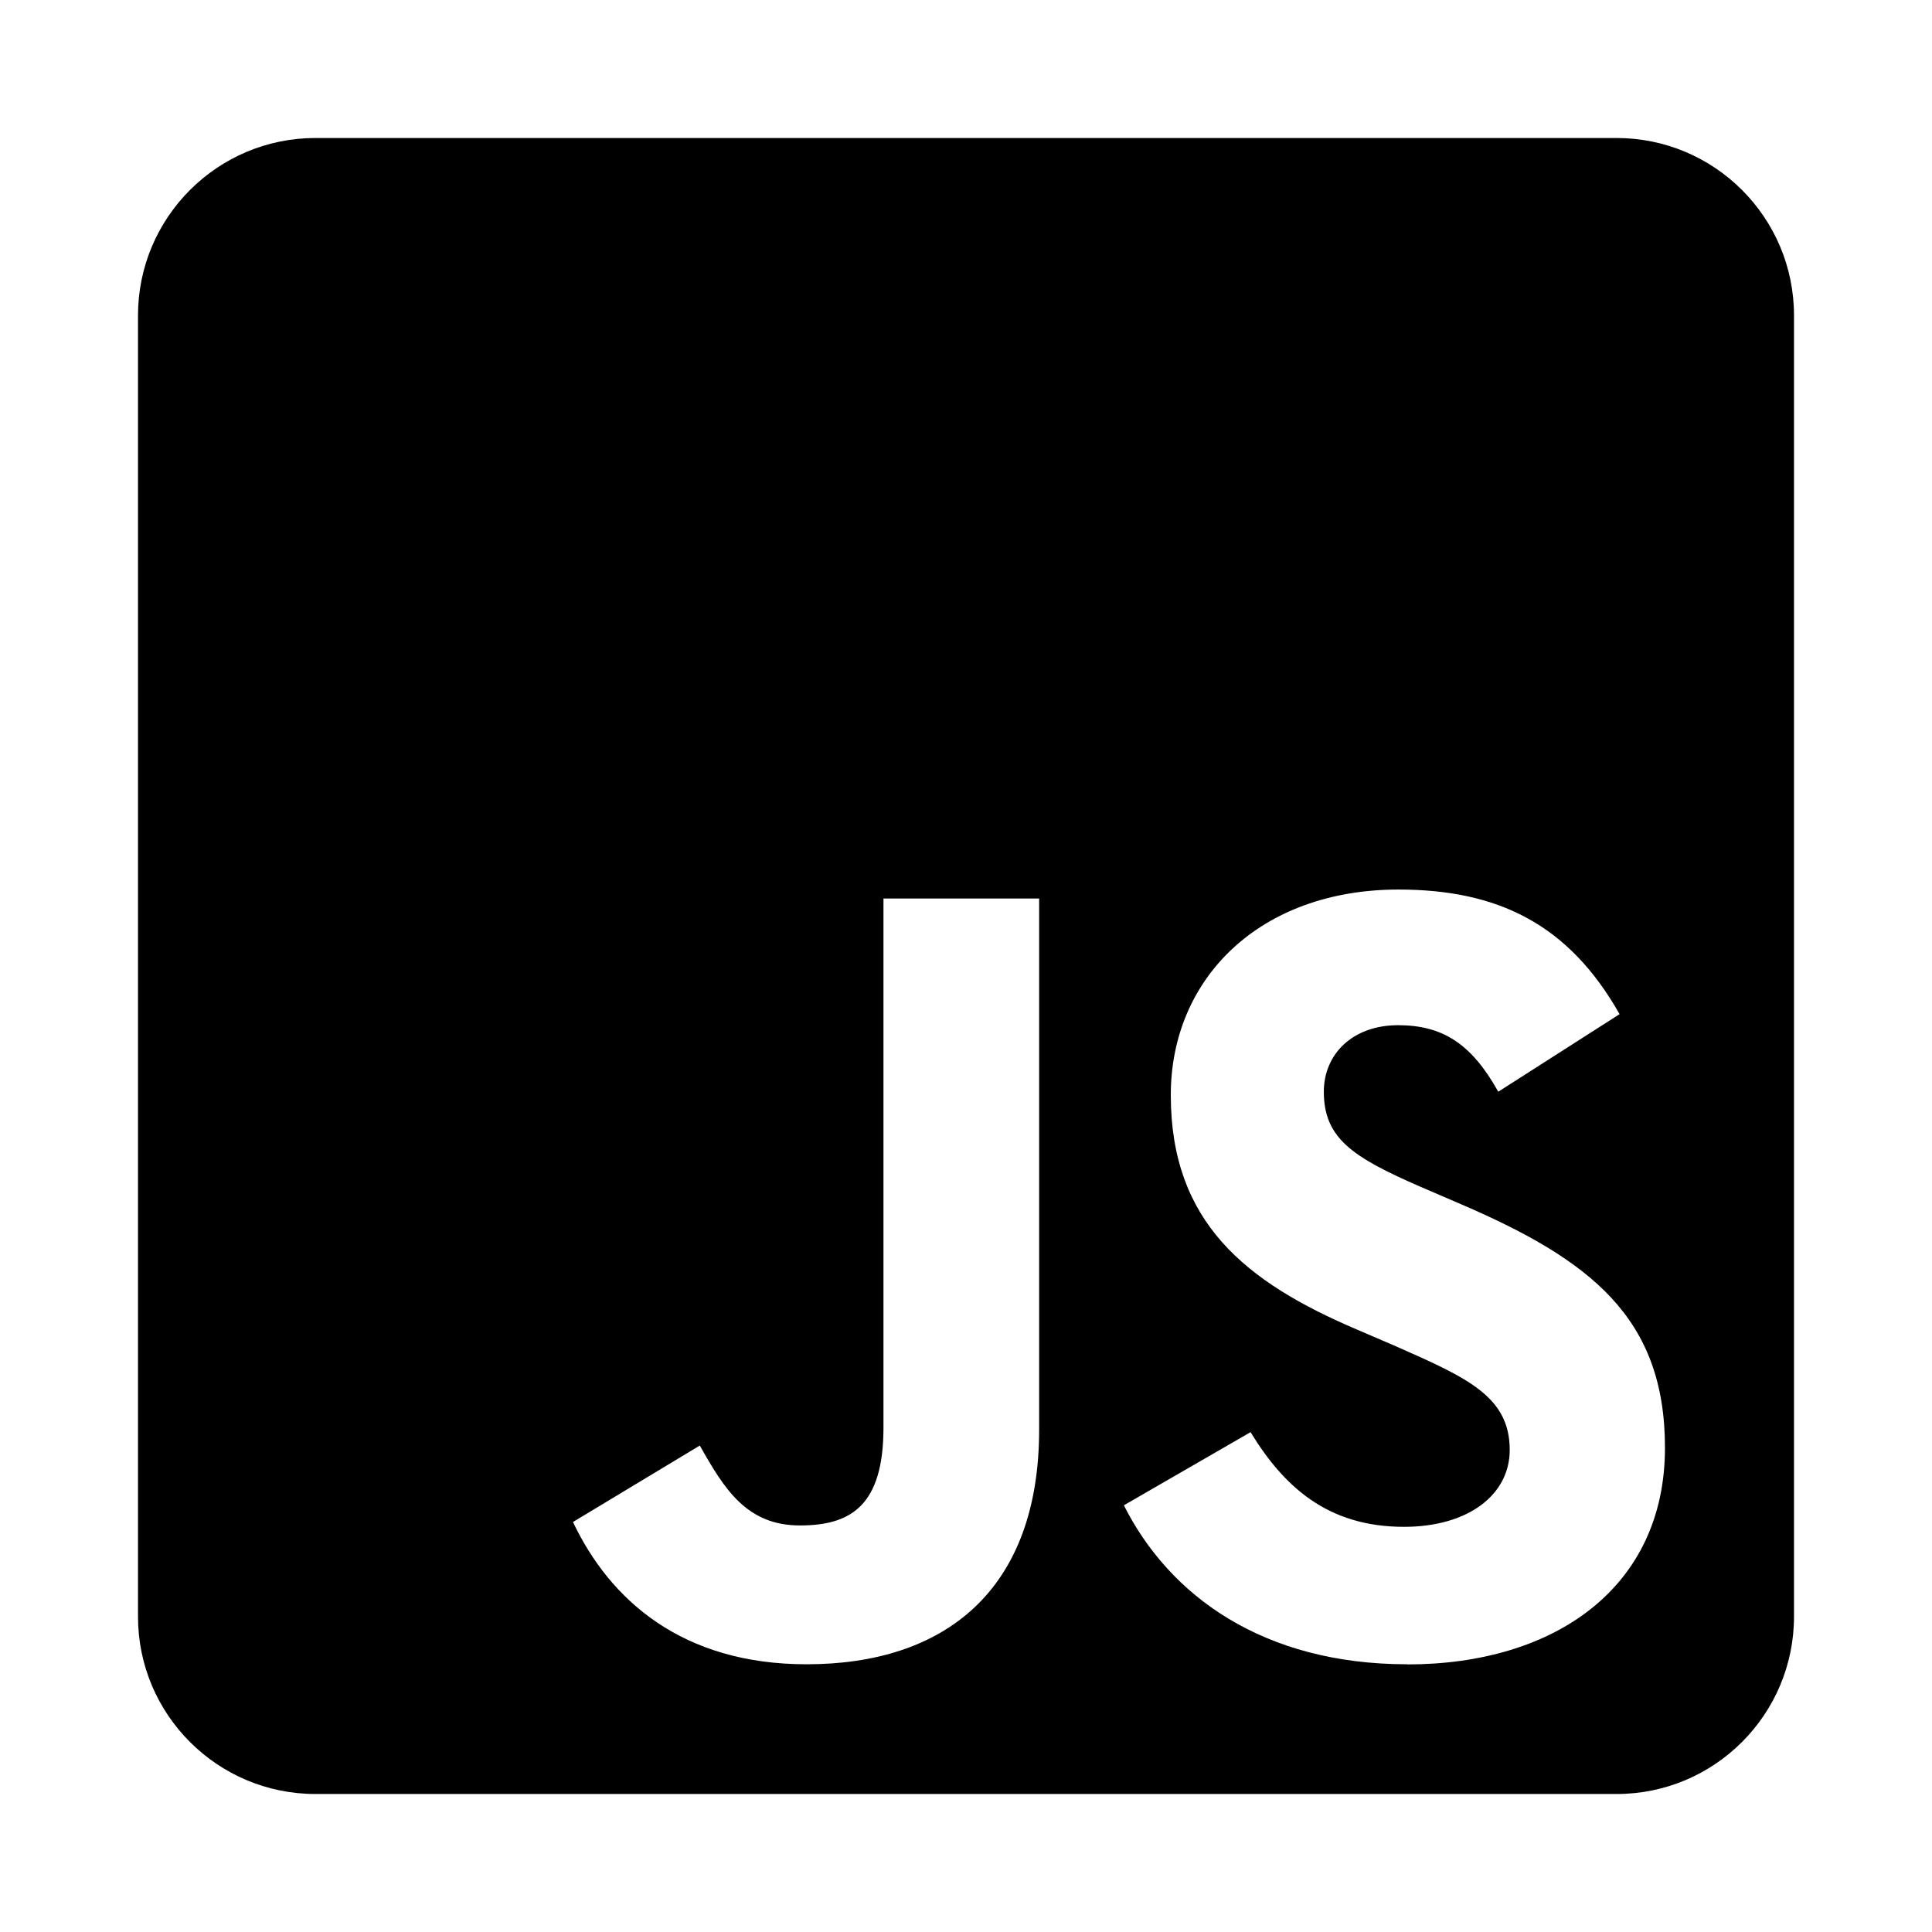 <?xml version="1.0" encoding="utf-8"?><!-- Uploaded to: SVG Repo, www.svgrepo.com, Generator: SVG Repo Mixer Tools -->
<svg fill="#000000" width="130px" height="130px" viewBox="0 0 14 14" role="img" focusable="false" aria-hidden="true" xmlns="http://www.w3.org/2000/svg"><path d="M 11.714,1 2.286,1 C 1.576,1 1,1.576 1,2.286 l 0,9.429 C 1,12.424 1.576,13 2.286,13 l 9.429,0 C 12.424,13 13,12.424 13,11.714 L 13,2.286 C 13,1.576 12.424,1 11.714,1 Z m -4.184,9.359 c 0,1.168 -0.686,1.701 -1.685,1.701 -0.903,0 -1.425,-0.466 -1.693,-1.031 l 0.919,-0.554 c 0.177,0.313 0.338,0.579 0.726,0.579 0.37,0 0.605,-0.145 0.605,-0.71 l 0,-3.833 1.128,0 0,3.849 z m 2.668,1.701 c -1.047,0 -1.725,-0.498 -2.054,-1.152 L 9.062,10.378 c 0.241,0.394 0.557,0.686 1.112,0.686 0.466,0 0.766,-0.233 0.766,-0.557 0,-0.386 -0.305,-0.522 -0.822,-0.75 L 9.837,9.636 C 9.022,9.29 8.484,8.854 8.484,7.935 c 0,-0.846 0.646,-1.489 1.65,-1.489 0.718,0 1.232,0.249 1.602,0.903 l -0.879,0.562 C 10.664,7.565 10.455,7.429 10.131,7.429 c -0.329,0 -0.538,0.209 -0.538,0.482 0,0.338 0.209,0.474 0.694,0.686 l 0.281,0.121 c 0.959,0.41 1.497,0.83 1.497,1.773 0,1.012 -0.798,1.57 -1.867,1.57 z"/></svg>